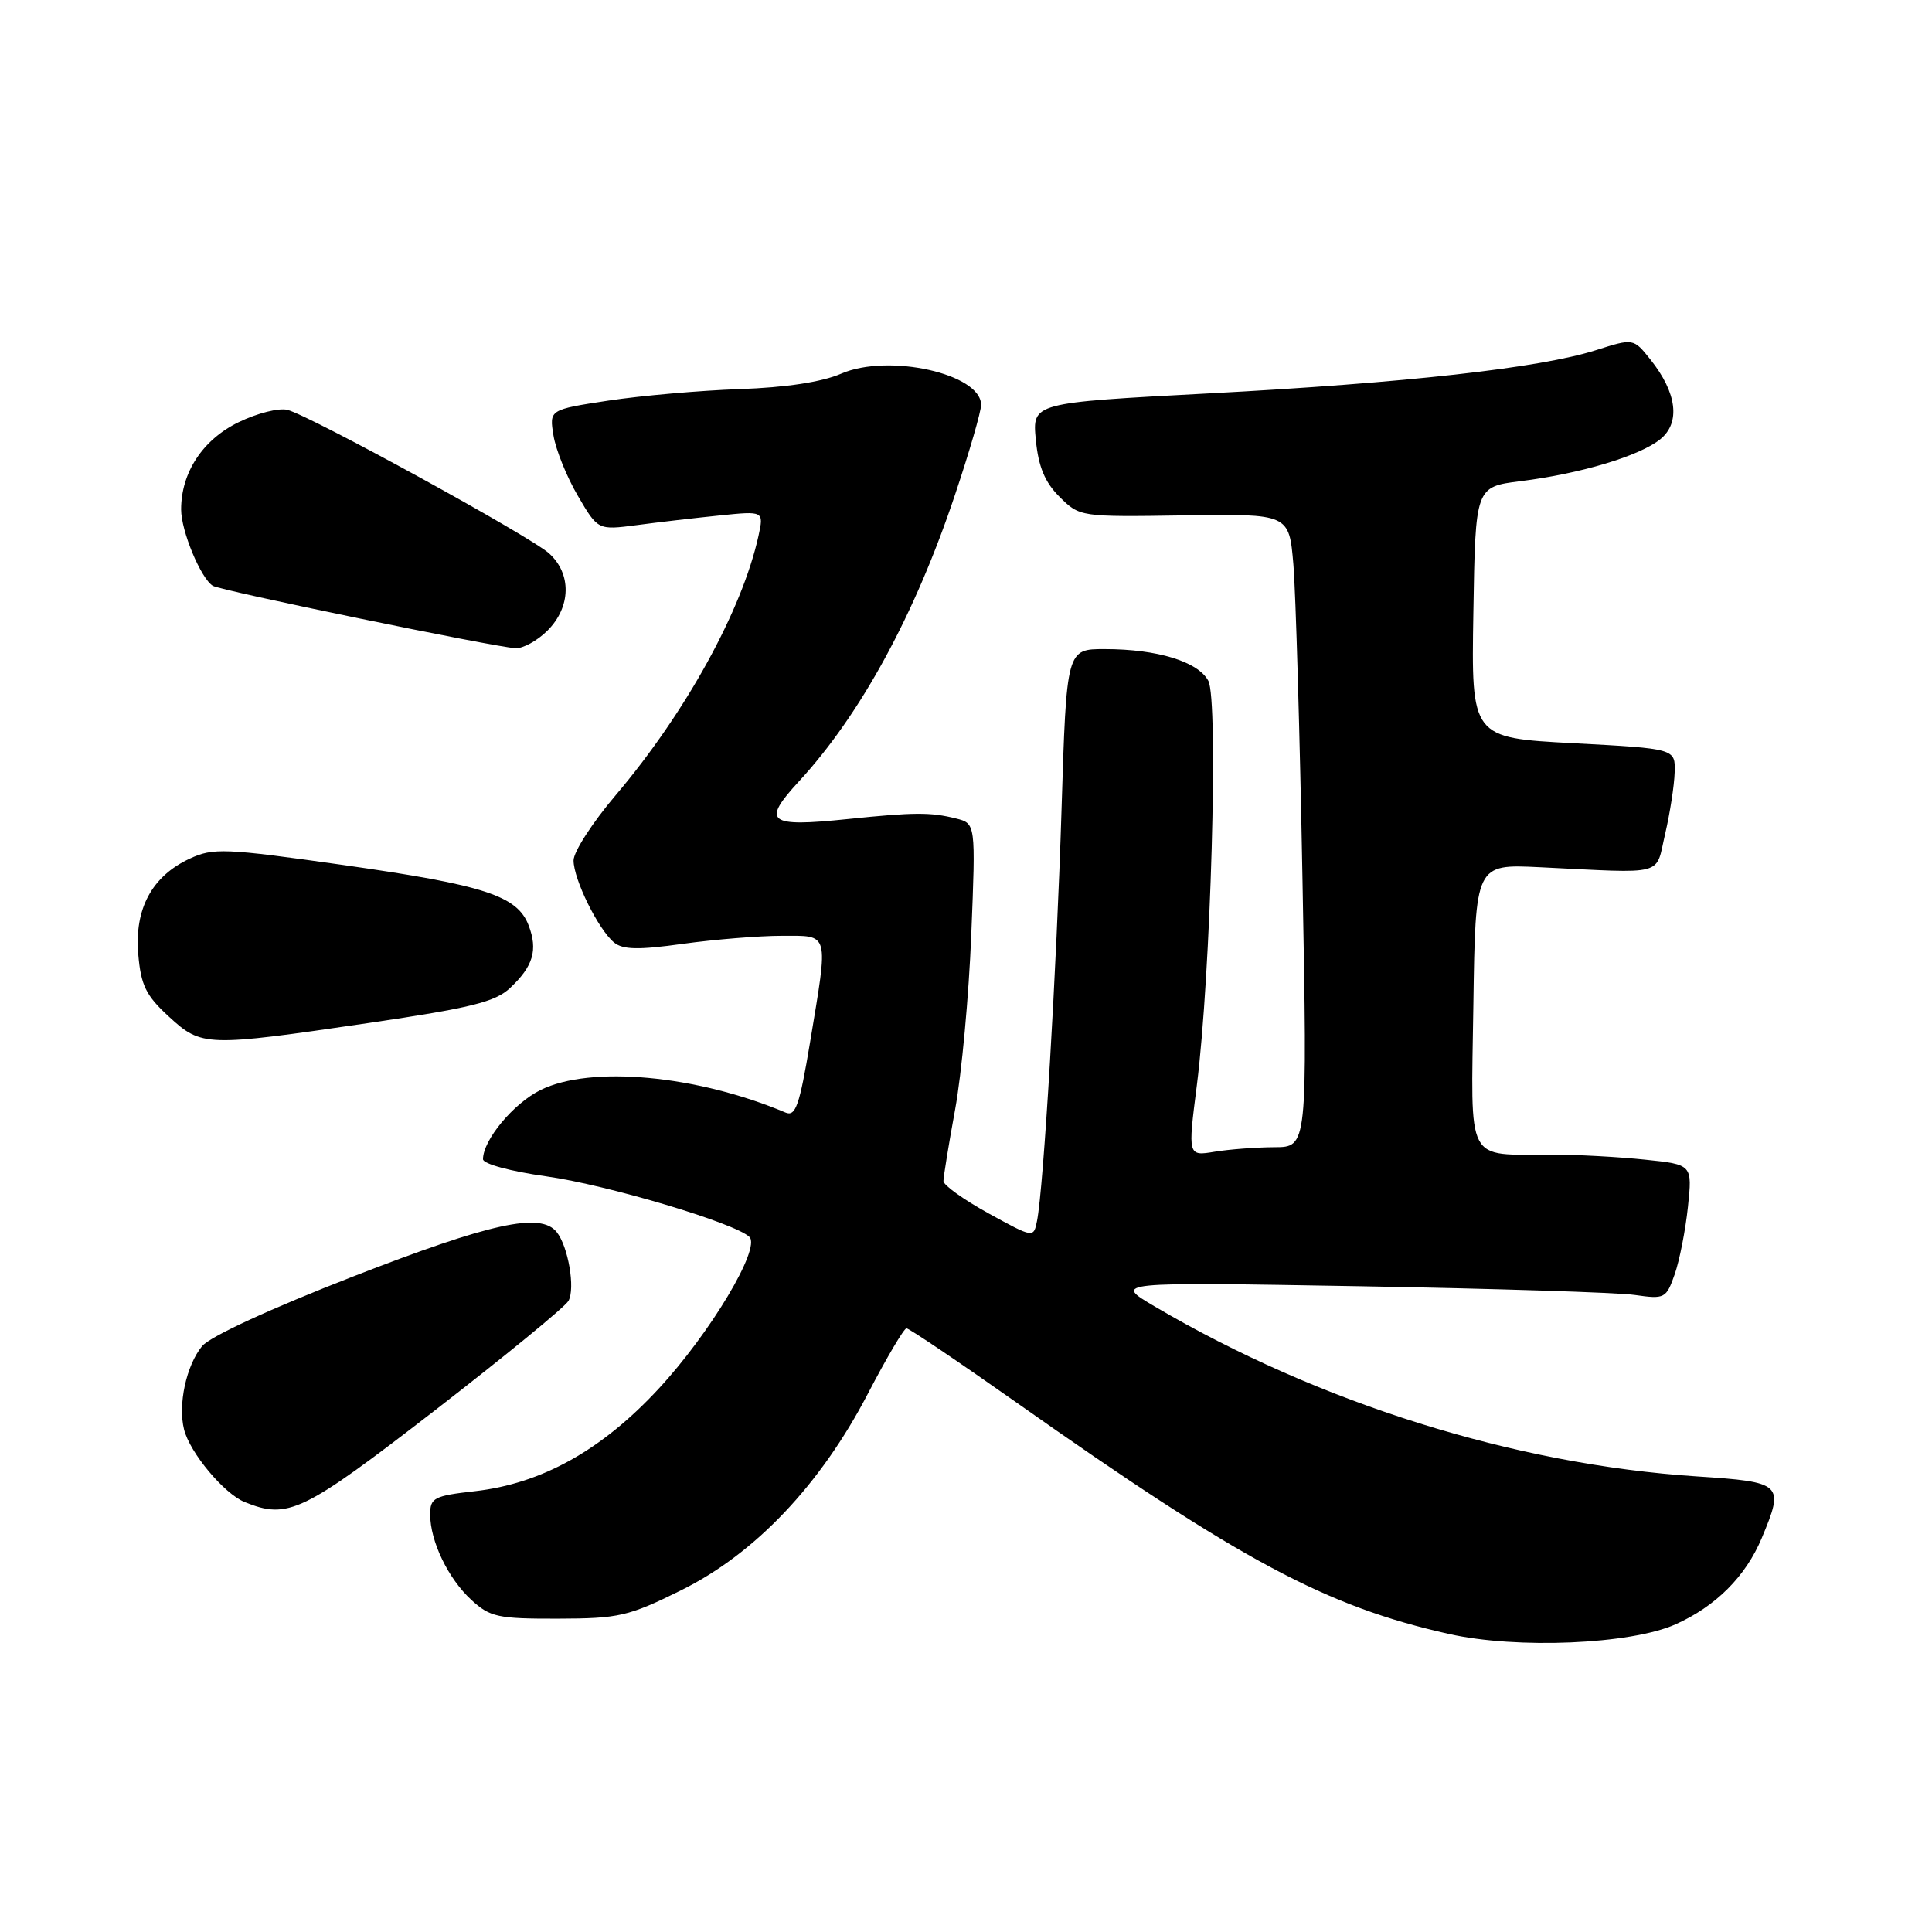 <?xml version="1.0" encoding="UTF-8" standalone="no"?>
<!DOCTYPE svg PUBLIC "-//W3C//DTD SVG 1.1//EN" "http://www.w3.org/Graphics/SVG/1.1/DTD/svg11.dtd" >
<svg xmlns="http://www.w3.org/2000/svg" xmlns:xlink="http://www.w3.org/1999/xlink" version="1.1" viewBox="0 0 256 256">
 <g >
 <path fill="currentColor"
d=" M 222.00 215.24 C 227.35 212.85 231.32 208.88 233.45 203.78 C 236.45 196.59 236.23 196.38 224.83 195.63 C 200.70 194.05 174.77 185.92 153.00 173.11 C 147.50 169.87 147.50 169.87 180.00 170.43 C 197.88 170.74 214.35 171.26 216.62 171.59 C 220.59 172.16 220.78 172.06 221.91 168.84 C 222.55 167.00 223.34 162.98 223.66 159.91 C 224.25 154.31 224.25 154.31 217.98 153.66 C 214.53 153.30 208.96 152.99 205.60 152.99 C 194.08 152.96 194.92 154.56 195.23 133.13 C 195.50 114.50 195.50 114.50 204.00 114.91 C 220.96 115.73 219.31 116.17 220.64 110.50 C 221.28 107.75 221.85 104.08 221.90 102.35 C 222.00 99.20 222.00 99.20 208.48 98.48 C 194.95 97.76 194.95 97.76 195.23 81.13 C 195.50 64.51 195.50 64.51 201.46 63.76 C 209.43 62.77 217.26 60.42 220.00 58.20 C 222.70 56.01 222.21 52.05 218.69 47.64 C 216.44 44.82 216.44 44.82 211.47 46.40 C 204.05 48.76 186.28 50.75 160.14 52.13 C 136.78 53.37 136.78 53.37 137.25 58.27 C 137.60 61.86 138.44 63.89 140.40 65.84 C 143.06 68.49 143.14 68.50 156.94 68.29 C 170.81 68.08 170.81 68.08 171.38 74.79 C 171.69 78.48 172.24 97.36 172.59 116.75 C 173.24 152.00 173.24 152.00 168.87 152.01 C 166.47 152.02 162.90 152.29 160.95 152.61 C 157.39 153.20 157.39 153.20 158.59 143.79 C 160.44 129.17 161.47 92.76 160.11 90.21 C 158.75 87.67 153.36 86.01 146.41 86.01 C 141.32 86.00 141.32 86.00 140.66 107.25 C 140.01 128.37 138.28 157.42 137.41 161.78 C 136.95 164.05 136.95 164.05 130.99 160.78 C 127.71 158.97 125.02 157.05 125.01 156.50 C 125.01 155.95 125.70 151.68 126.56 147.00 C 127.42 142.32 128.38 131.89 128.70 123.81 C 129.29 109.11 129.29 109.11 126.66 108.45 C 123.30 107.61 121.14 107.62 112.33 108.53 C 101.74 109.63 100.87 108.95 105.88 103.52 C 114.04 94.66 121.23 81.46 126.55 65.54 C 128.45 59.88 130.00 54.53 130.00 53.65 C 130.00 49.53 117.74 46.79 111.47 49.51 C 108.91 50.62 104.13 51.35 98.00 51.56 C 92.78 51.74 84.96 52.43 80.64 53.08 C 72.78 54.28 72.78 54.28 73.34 57.71 C 73.65 59.61 75.10 63.20 76.57 65.70 C 79.23 70.25 79.23 70.25 84.37 69.58 C 87.19 69.20 92.14 68.63 95.36 68.30 C 101.22 67.70 101.22 67.70 100.50 71.02 C 98.33 80.86 90.87 94.41 81.59 105.36 C 78.51 108.98 76.00 112.87 76.00 114.01 C 76.00 116.51 79.27 123.15 81.36 124.88 C 82.52 125.84 84.58 125.89 90.50 125.06 C 94.71 124.48 100.59 124.00 103.57 124.00 C 109.98 124.00 109.79 123.32 107.34 138.09 C 105.94 146.49 105.42 147.98 104.09 147.42 C 92.29 142.45 78.27 141.15 71.63 144.43 C 68.04 146.20 64.01 151.05 64.00 153.60 C 64.00 154.22 67.66 155.21 72.37 155.87 C 80.47 157.00 97.48 162.08 99.31 163.91 C 100.82 165.42 94.11 176.64 87.28 184.01 C 79.76 192.14 71.78 196.59 62.92 197.59 C 57.52 198.20 57.00 198.47 57.00 200.66 C 57.00 204.22 59.38 209.17 62.46 212.00 C 64.93 214.27 65.96 214.50 73.93 214.48 C 82.01 214.46 83.28 214.17 90.27 210.71 C 100.04 205.88 108.71 196.75 115.01 184.65 C 117.48 179.91 119.78 176.02 120.11 176.01 C 120.45 176.01 126.97 180.41 134.61 185.79 C 164.48 206.85 175.68 212.85 192.00 216.51 C 201.02 218.53 216.05 217.89 222.00 215.24 Z  M 57.58 186.92 C 66.88 179.72 74.87 173.18 75.32 172.38 C 76.25 170.74 75.29 165.15 73.76 163.25 C 71.63 160.60 65.03 162.04 46.82 169.13 C 35.87 173.39 27.80 177.11 26.77 178.38 C 24.68 180.95 23.56 186.11 24.39 189.42 C 25.16 192.50 29.70 197.93 32.42 199.03 C 38.18 201.36 40.08 200.44 57.58 186.92 Z  M 48.86 135.55 C 62.39 133.56 65.63 132.76 67.59 130.91 C 70.65 128.04 71.29 125.89 70.05 122.63 C 68.55 118.69 64.22 117.28 45.50 114.62 C 29.76 112.39 28.25 112.33 25.13 113.78 C 20.13 116.10 17.80 120.43 18.32 126.44 C 18.67 130.56 19.34 131.92 22.36 134.69 C 26.74 138.71 27.22 138.72 48.86 135.55 Z  M 72.55 83.55 C 75.67 80.42 75.76 76.03 72.75 73.32 C 70.21 71.04 41.20 55.13 38.09 54.31 C 36.98 54.02 34.07 54.75 31.63 55.94 C 26.88 58.24 24.00 62.60 24.00 67.50 C 24.00 70.36 26.60 76.63 28.20 77.62 C 29.23 78.26 65.36 85.71 68.30 85.89 C 69.28 85.95 71.20 84.90 72.55 83.55 Z "/>
</g>
</svg>